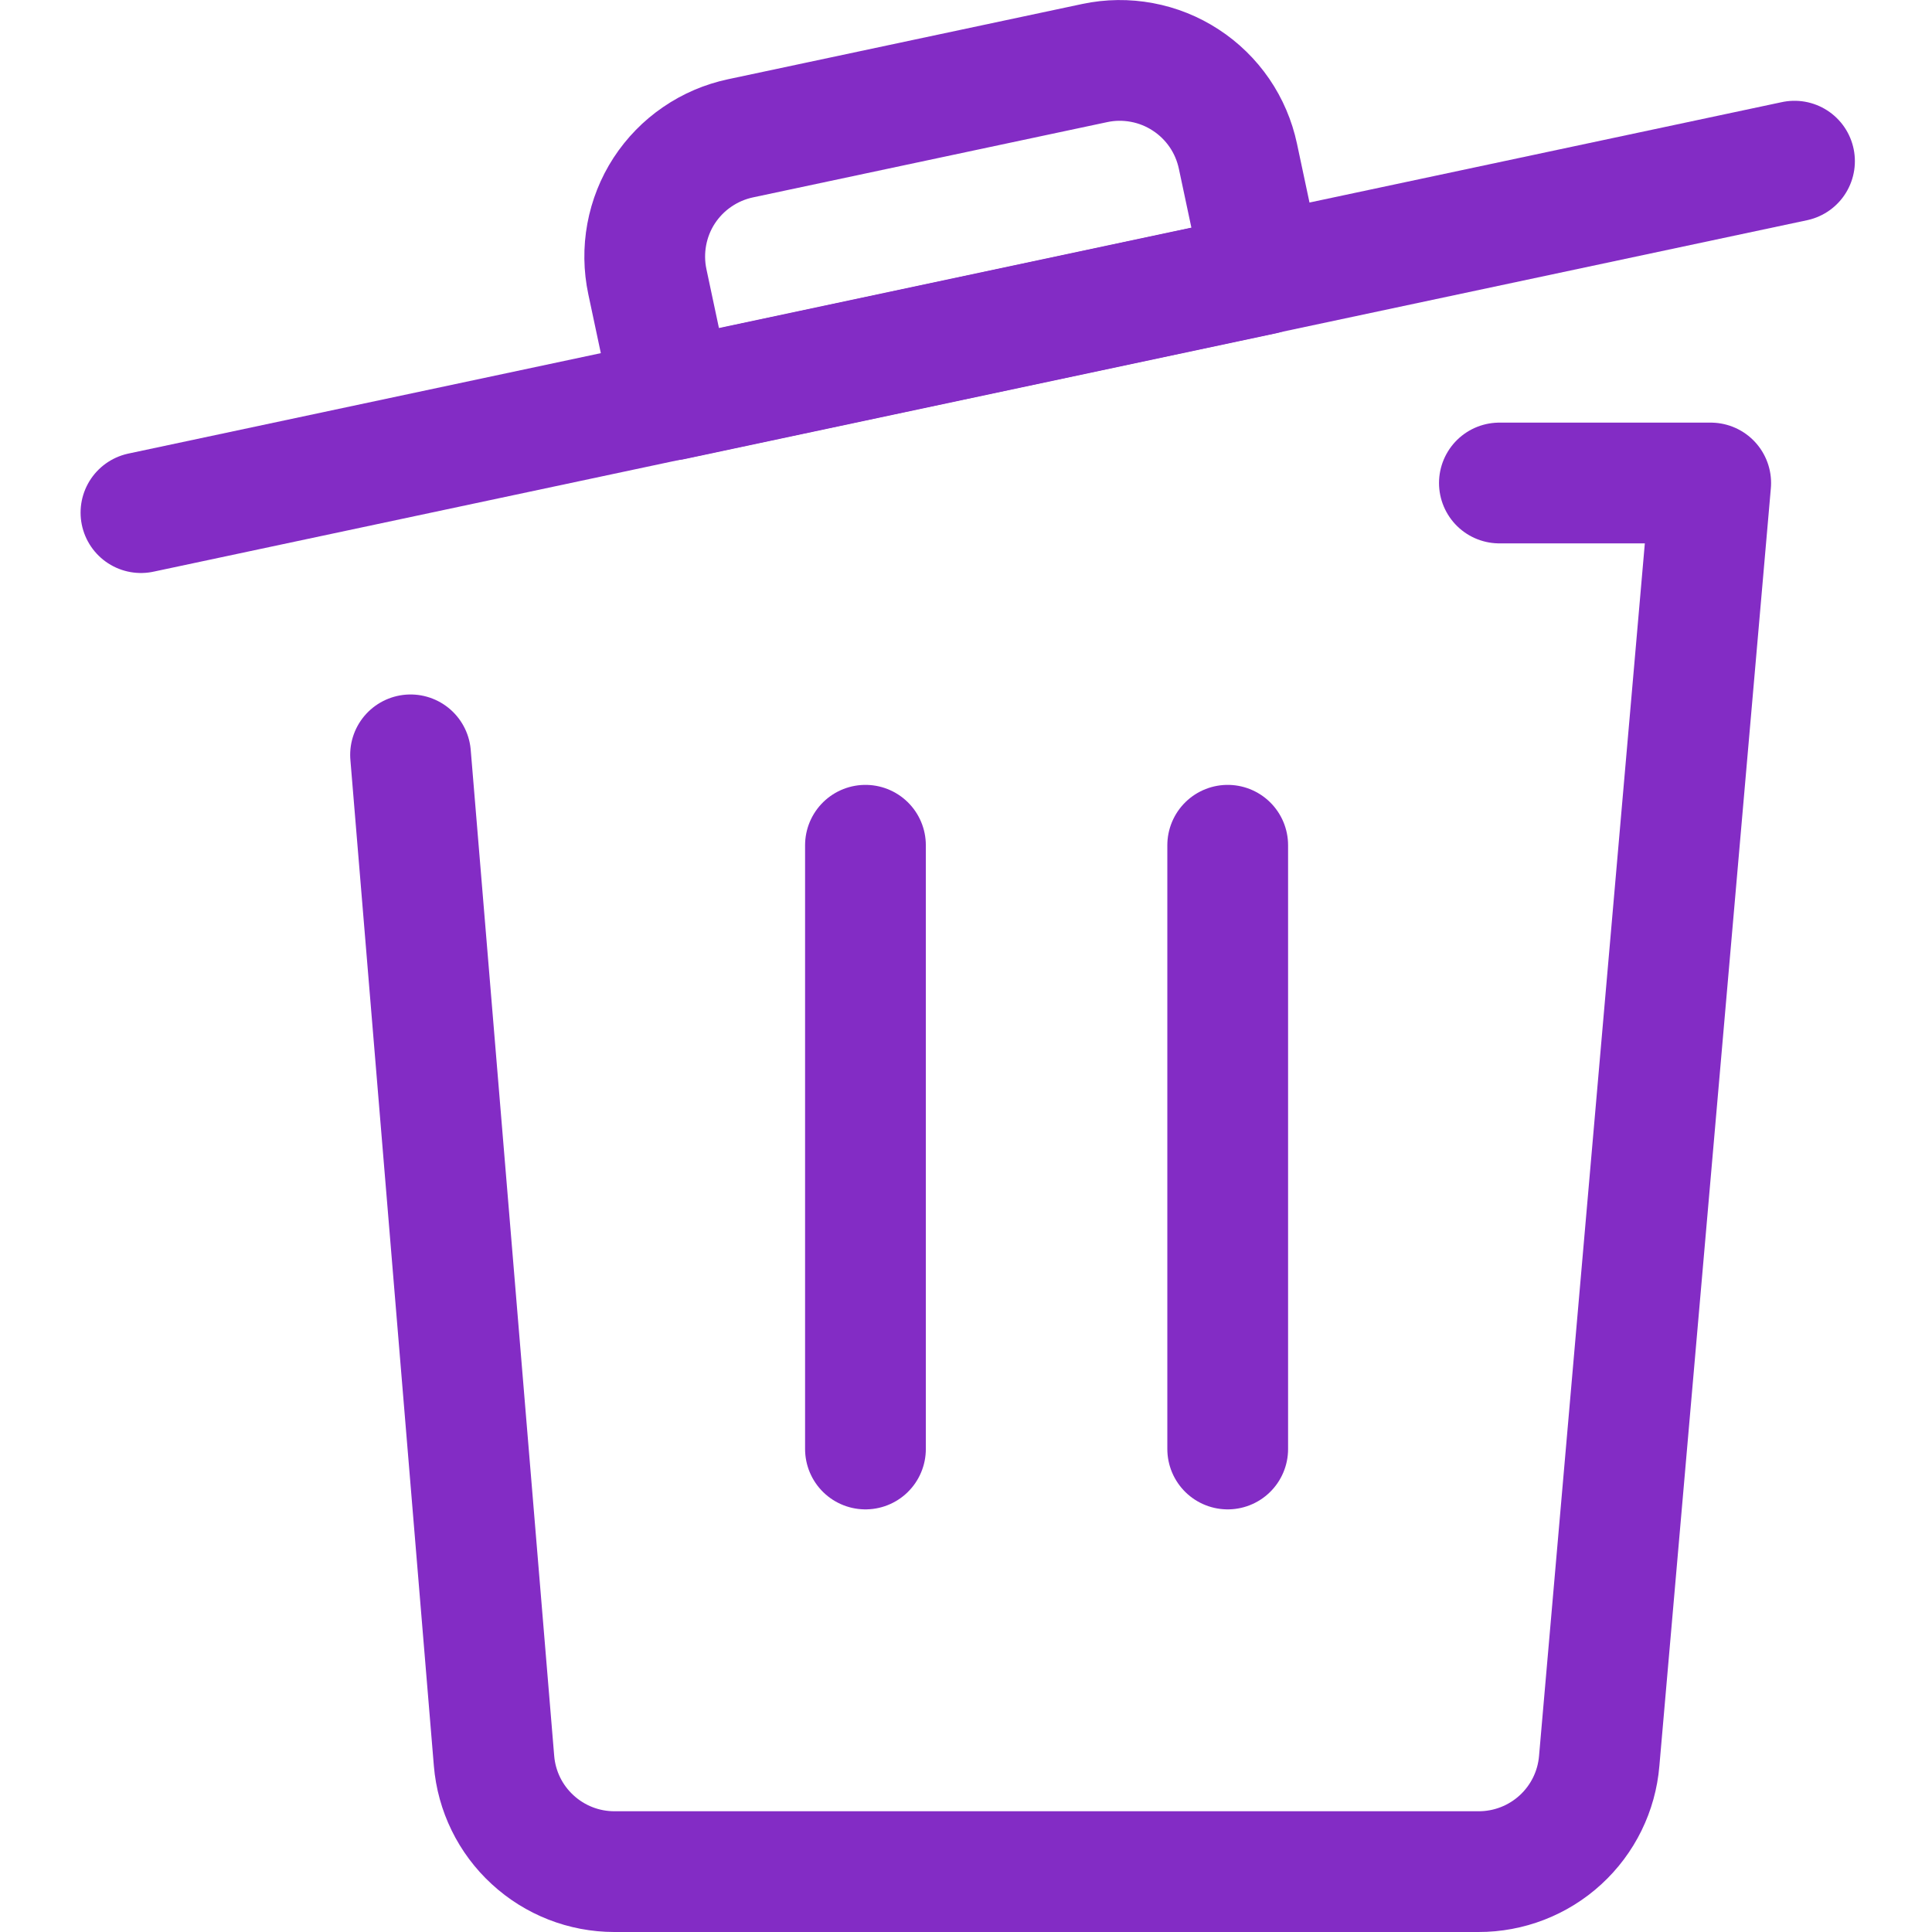<svg width="24" height="24" viewBox="0 0 24 24" fill="none" xmlns="http://www.w3.org/2000/svg">
<path d="M1.751 6.368L22.292 2.002" stroke="#832CC5" stroke-width="1.5" stroke-linecap="round" stroke-linejoin="round"/>
<path d="M13.6 0.783L9.2 1.718C9.007 1.759 8.824 1.837 8.661 1.949C8.498 2.06 8.359 2.203 8.251 2.368C8.143 2.534 8.07 2.719 8.034 2.913C7.998 3.108 8.001 3.307 8.042 3.5L8.354 4.968L15.69 3.408L15.378 1.941C15.337 1.748 15.259 1.565 15.148 1.403C15.036 1.24 14.894 1.101 14.729 0.994C14.564 0.886 14.379 0.812 14.185 0.776C13.992 0.74 13.793 0.742 13.6 0.783Z" stroke="#832CC5" stroke-width="1.5" stroke-linecap="round" stroke-linejoin="round"/>
<path d="M10.751 18V10.5" stroke="#832CC5" stroke-width="1.5" stroke-linecap="round" stroke-linejoin="round"/>
<path d="M15.251 18V10.5" stroke="#832CC5" stroke-width="1.5" stroke-linecap="round" stroke-linejoin="round"/>
<path d="M18.626 6H21.251L19.866 21.874C19.835 22.25 19.663 22.6 19.385 22.855C19.107 23.11 18.743 23.251 18.366 23.25H7.631C7.255 23.25 6.892 23.108 6.616 22.853C6.339 22.599 6.168 22.249 6.137 21.874L5.1 9.377" stroke="#832CC5" stroke-width="1.5" stroke-linecap="round" stroke-linejoin="round"/>
</svg>
